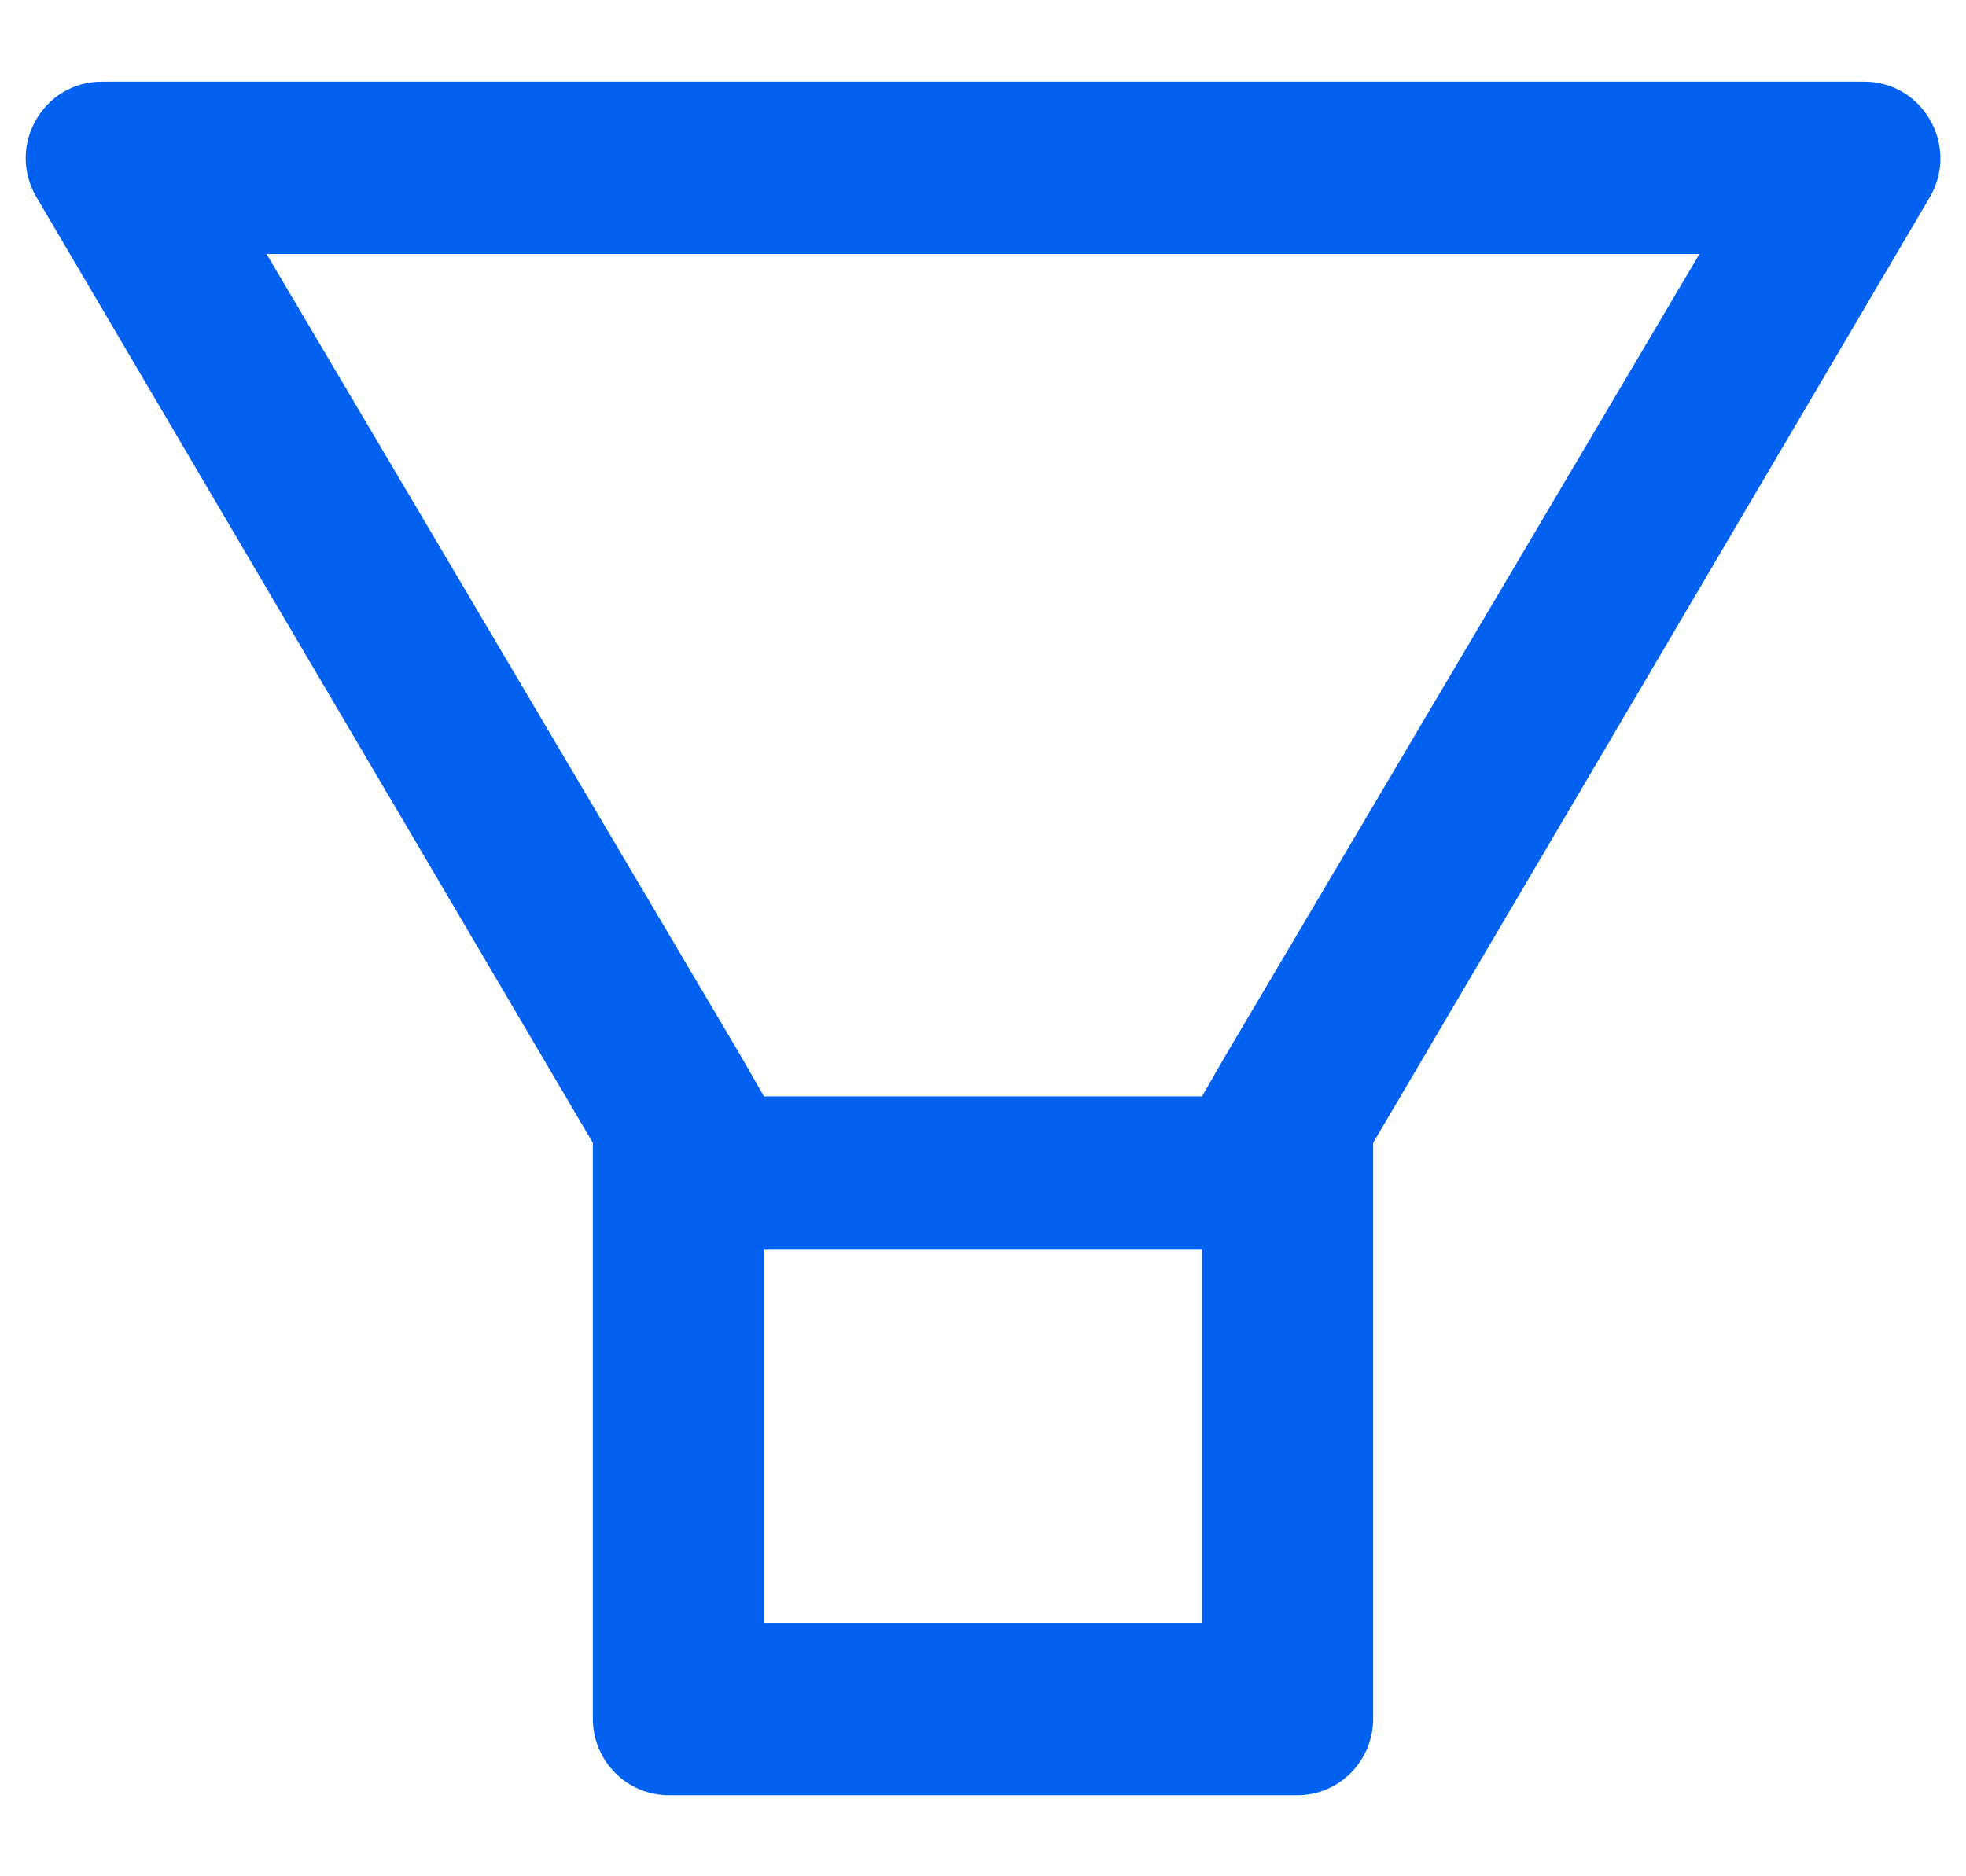 <svg width="22" height="21" viewBox="0 0 22 21" fill="none" xmlns="http://www.w3.org/2000/svg">
<path d="M20.86 0.914H1.14C0.484 0.914 0.074 1.629 0.404 2.2L6.634 12.791V19.235C6.634 19.71 7.015 20.093 7.486 20.093H14.515C14.986 20.093 15.366 19.71 15.366 19.235V12.791L21.599 2.2C21.926 1.629 21.516 0.914 20.86 0.914ZM13.448 18.164H8.552V13.986H13.451V18.164H13.448ZM13.706 11.827L13.451 12.271H8.549L8.295 11.827L2.983 2.843H19.017L13.706 11.827Z" fill="#0261F0"/>
</svg>
